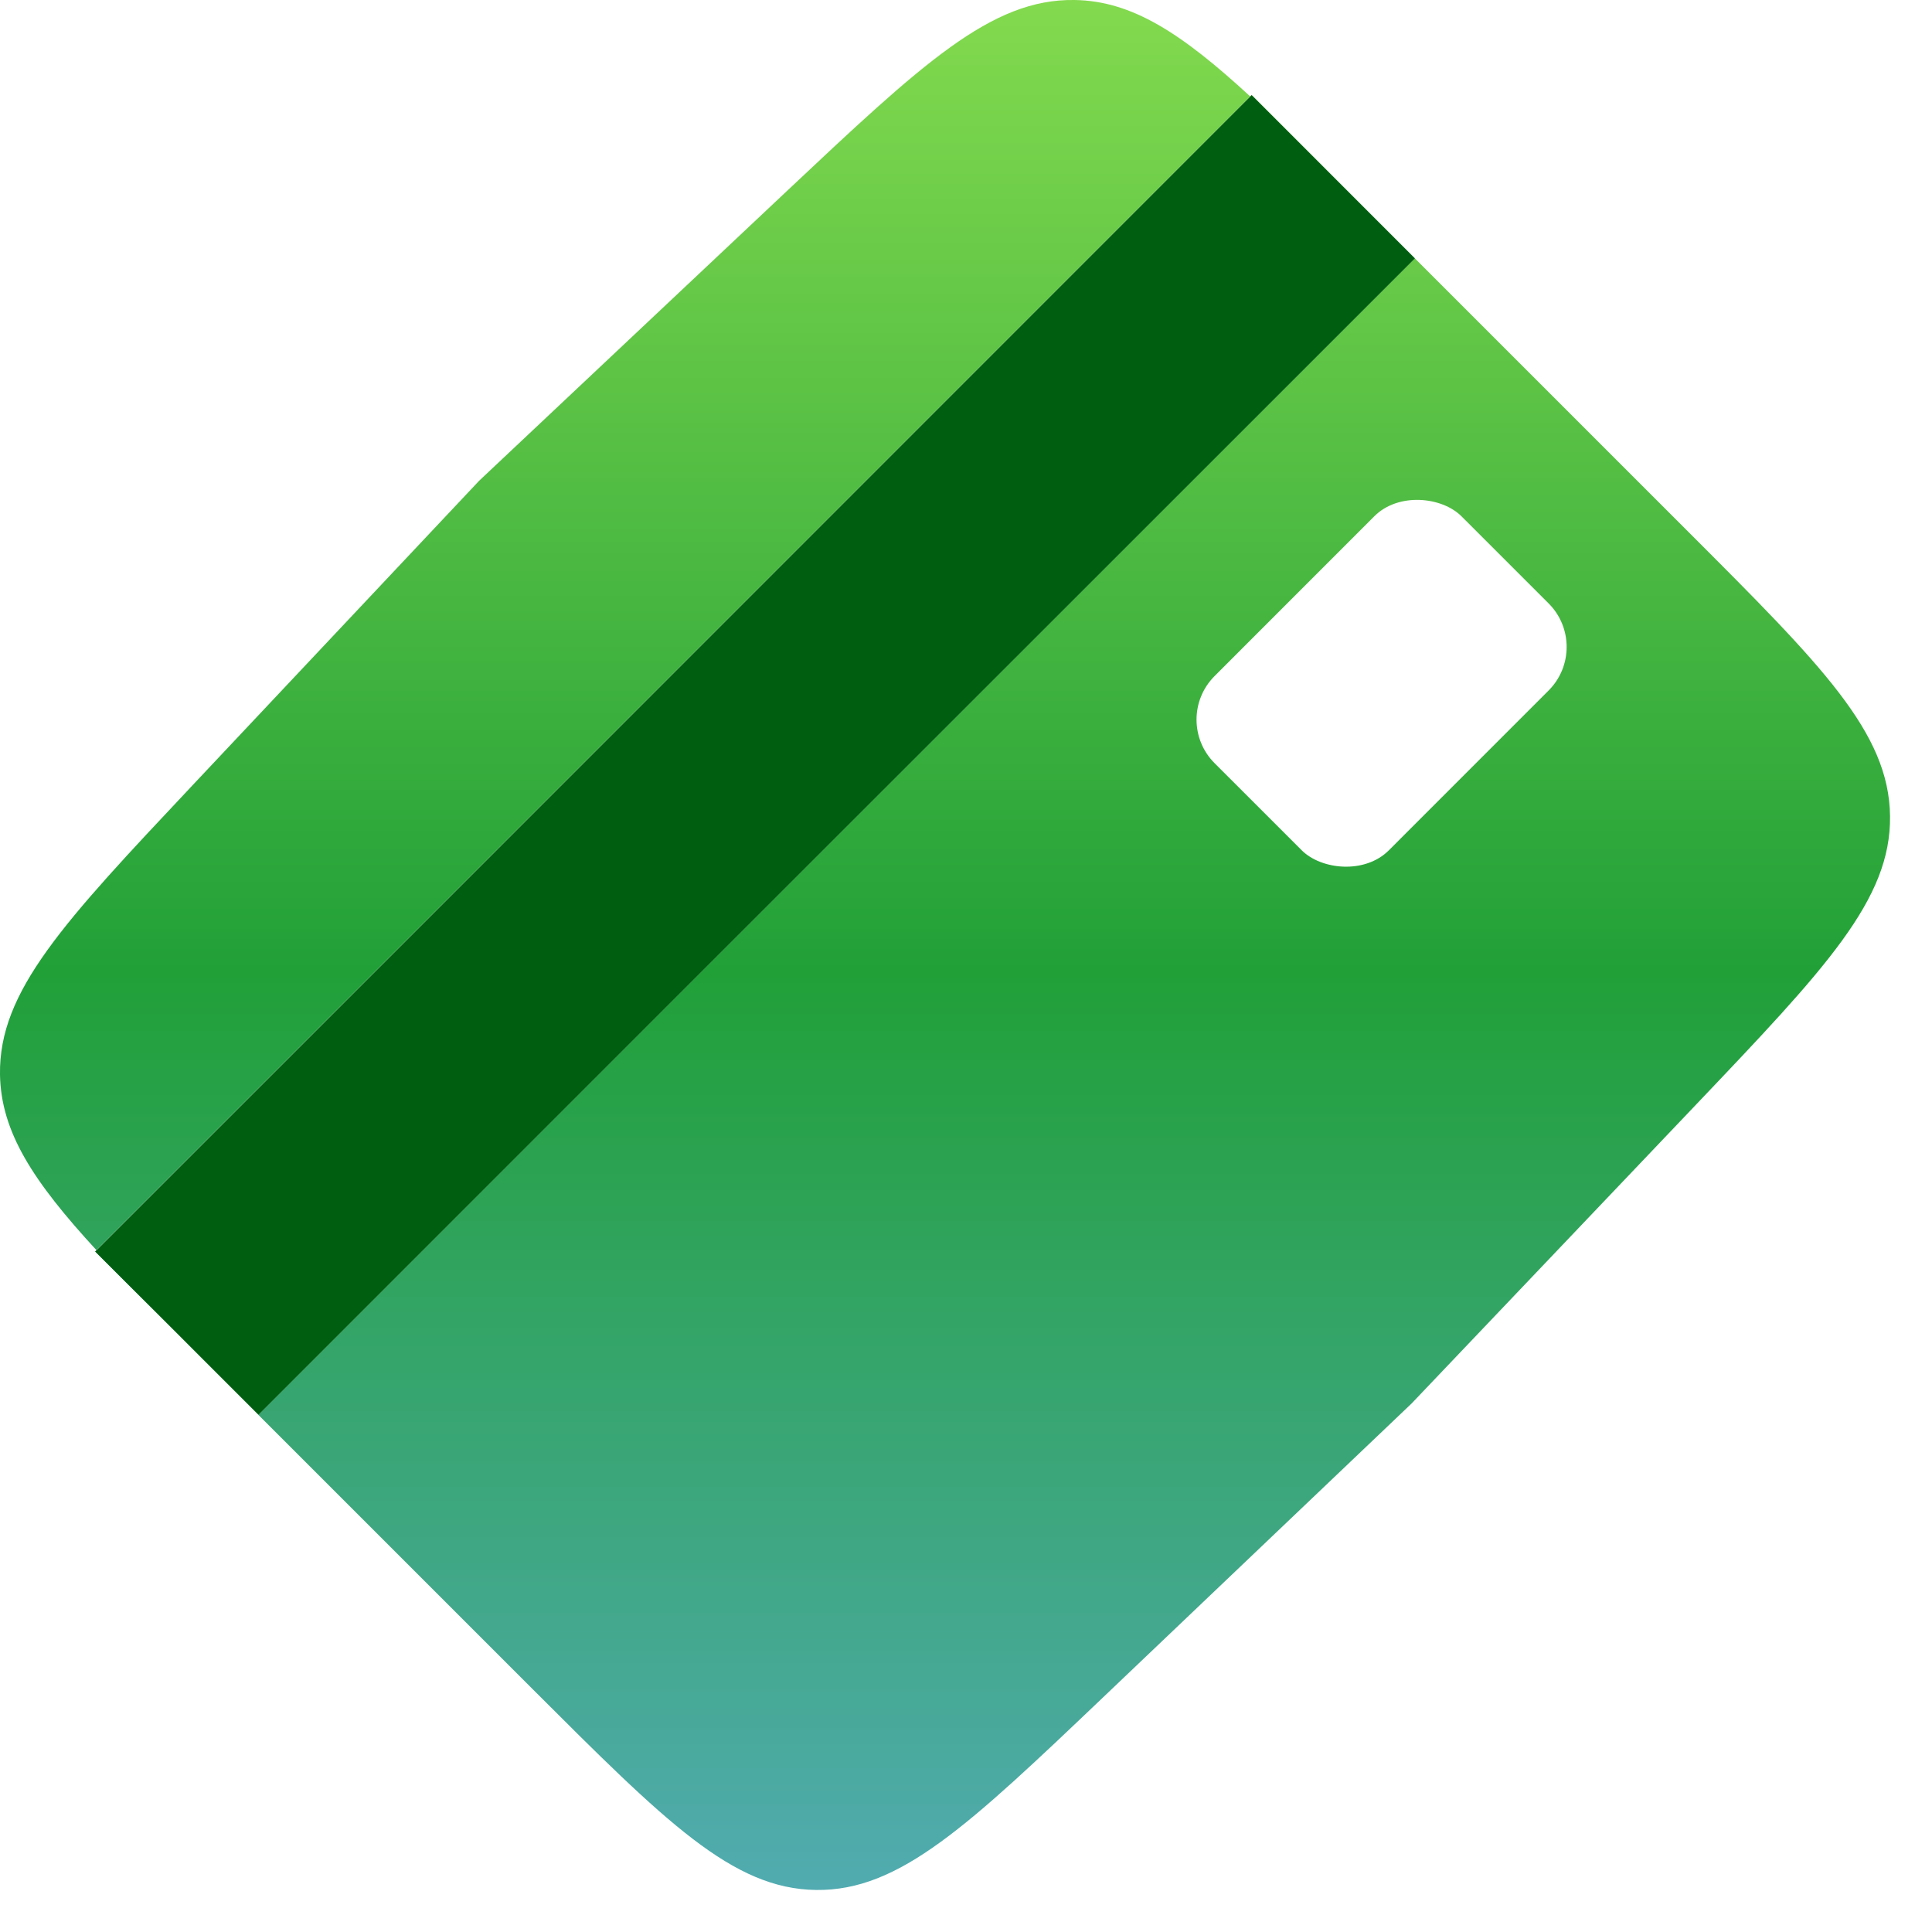 <svg width="25" height="25" viewBox="0 0 25 25" fill="none" xmlns="http://www.w3.org/2000/svg">
<path d="M21.845 6.88C23.577 8.612 24.444 9.478 24.457 10.56C24.471 11.641 23.626 12.529 21.938 14.303L18.266 18.161L14.304 21.935C12.53 23.625 11.642 24.47 10.56 24.456C9.478 24.443 8.612 23.576 6.879 21.844L2.601 17.566C2.497 17.462 2.397 17.36 2.299 17.262L3.344 18.308L18.308 3.343L21.845 6.88ZM1.248 16.177C1.546 16.5 1.895 16.857 2.299 17.262L1.232 16.195L1.248 16.177ZM13.904 0C14.647 0.011 15.286 0.427 16.178 1.248L1.248 16.177C0.427 15.285 0.012 14.647 0 13.904C-0.016 12.826 0.819 11.939 2.489 10.164L6.2 6.221L10.164 2.489C11.939 0.819 12.826 -0.016 13.904 0ZM18.309 3.343H18.308L17.566 2.602C17.031 2.068 16.579 1.617 16.178 1.248L16.197 1.231L18.309 3.343Z" fill="url(#paint0_linear_158_1723)"/>
<g filter="url(#filter0_d_158_1723)">
<rect x="15.153" y="9.312" width="4.518" height="3.189" rx="0.797" transform="rotate(-45.01 15.153 9.312)" fill="white"/>
</g>
<g filter="url(#filter1_i_158_1723)">
<rect x="1.232" y="16.195" width="21.163" height="2.988" transform="rotate(-45 1.232 16.195)" fill="#005E11"/>
</g>
<defs>
<filter id="filter0_d_158_1723" x="14.42" y="5.383" width="6.916" height="6.916" filterUnits="userSpaceOnUse" color-interpolation-filters="sRGB">
<feFlood flood-opacity="0" result="BackgroundImageFix"/>
<feColorMatrix in="SourceAlpha" type="matrix" values="0 0 0 0 0 0 0 0 0 0 0 0 0 0 0 0 0 0 127 0" result="hardAlpha"/>
<feOffset/>
<feGaussianBlur stdDeviation="0.532"/>
<feComposite in2="hardAlpha" operator="out"/>
<feColorMatrix type="matrix" values="0 0 0 0 0 0 0 0 0 0 0 0 0 0 0 0 0 0 0.25 0"/>
<feBlend mode="normal" in2="BackgroundImageFix" result="effect1_dropShadow_158_1723"/>
<feBlend mode="normal" in="SourceGraphic" in2="effect1_dropShadow_158_1723" result="shape"/>
</filter>
<filter id="filter1_i_158_1723" x="1.232" y="1.23" width="17.077" height="17.077" filterUnits="userSpaceOnUse" color-interpolation-filters="sRGB">
<feFlood flood-opacity="0" result="BackgroundImageFix"/>
<feBlend mode="normal" in="SourceGraphic" in2="BackgroundImageFix" result="shape"/>
<feColorMatrix in="SourceAlpha" type="matrix" values="0 0 0 0 0 0 0 0 0 0 0 0 0 0 0 0 0 0 127 0" result="hardAlpha"/>
<feOffset/>
<feGaussianBlur stdDeviation="0.532"/>
<feComposite in2="hardAlpha" operator="arithmetic" k2="-1" k3="1"/>
<feColorMatrix type="matrix" values="0 0 0 0 0 0 0 0 0 0 0 0 0 0 0 0 0 0 0.25 0"/>
<feBlend mode="normal" in2="shape" result="effect1_innerShadow_158_1723"/>
</filter>
<linearGradient id="paint0_linear_158_1723" x1="12.6" y1="0.011" x2="12.6" y2="25.188" gradientUnits="userSpaceOnUse">
<stop stop-color="#83DA4E"/>
<stop offset="0.5" stop-color="#21A038"/>
<stop offset="1" stop-color="#54ACB8"/>
</linearGradient>
</defs>
</svg>
